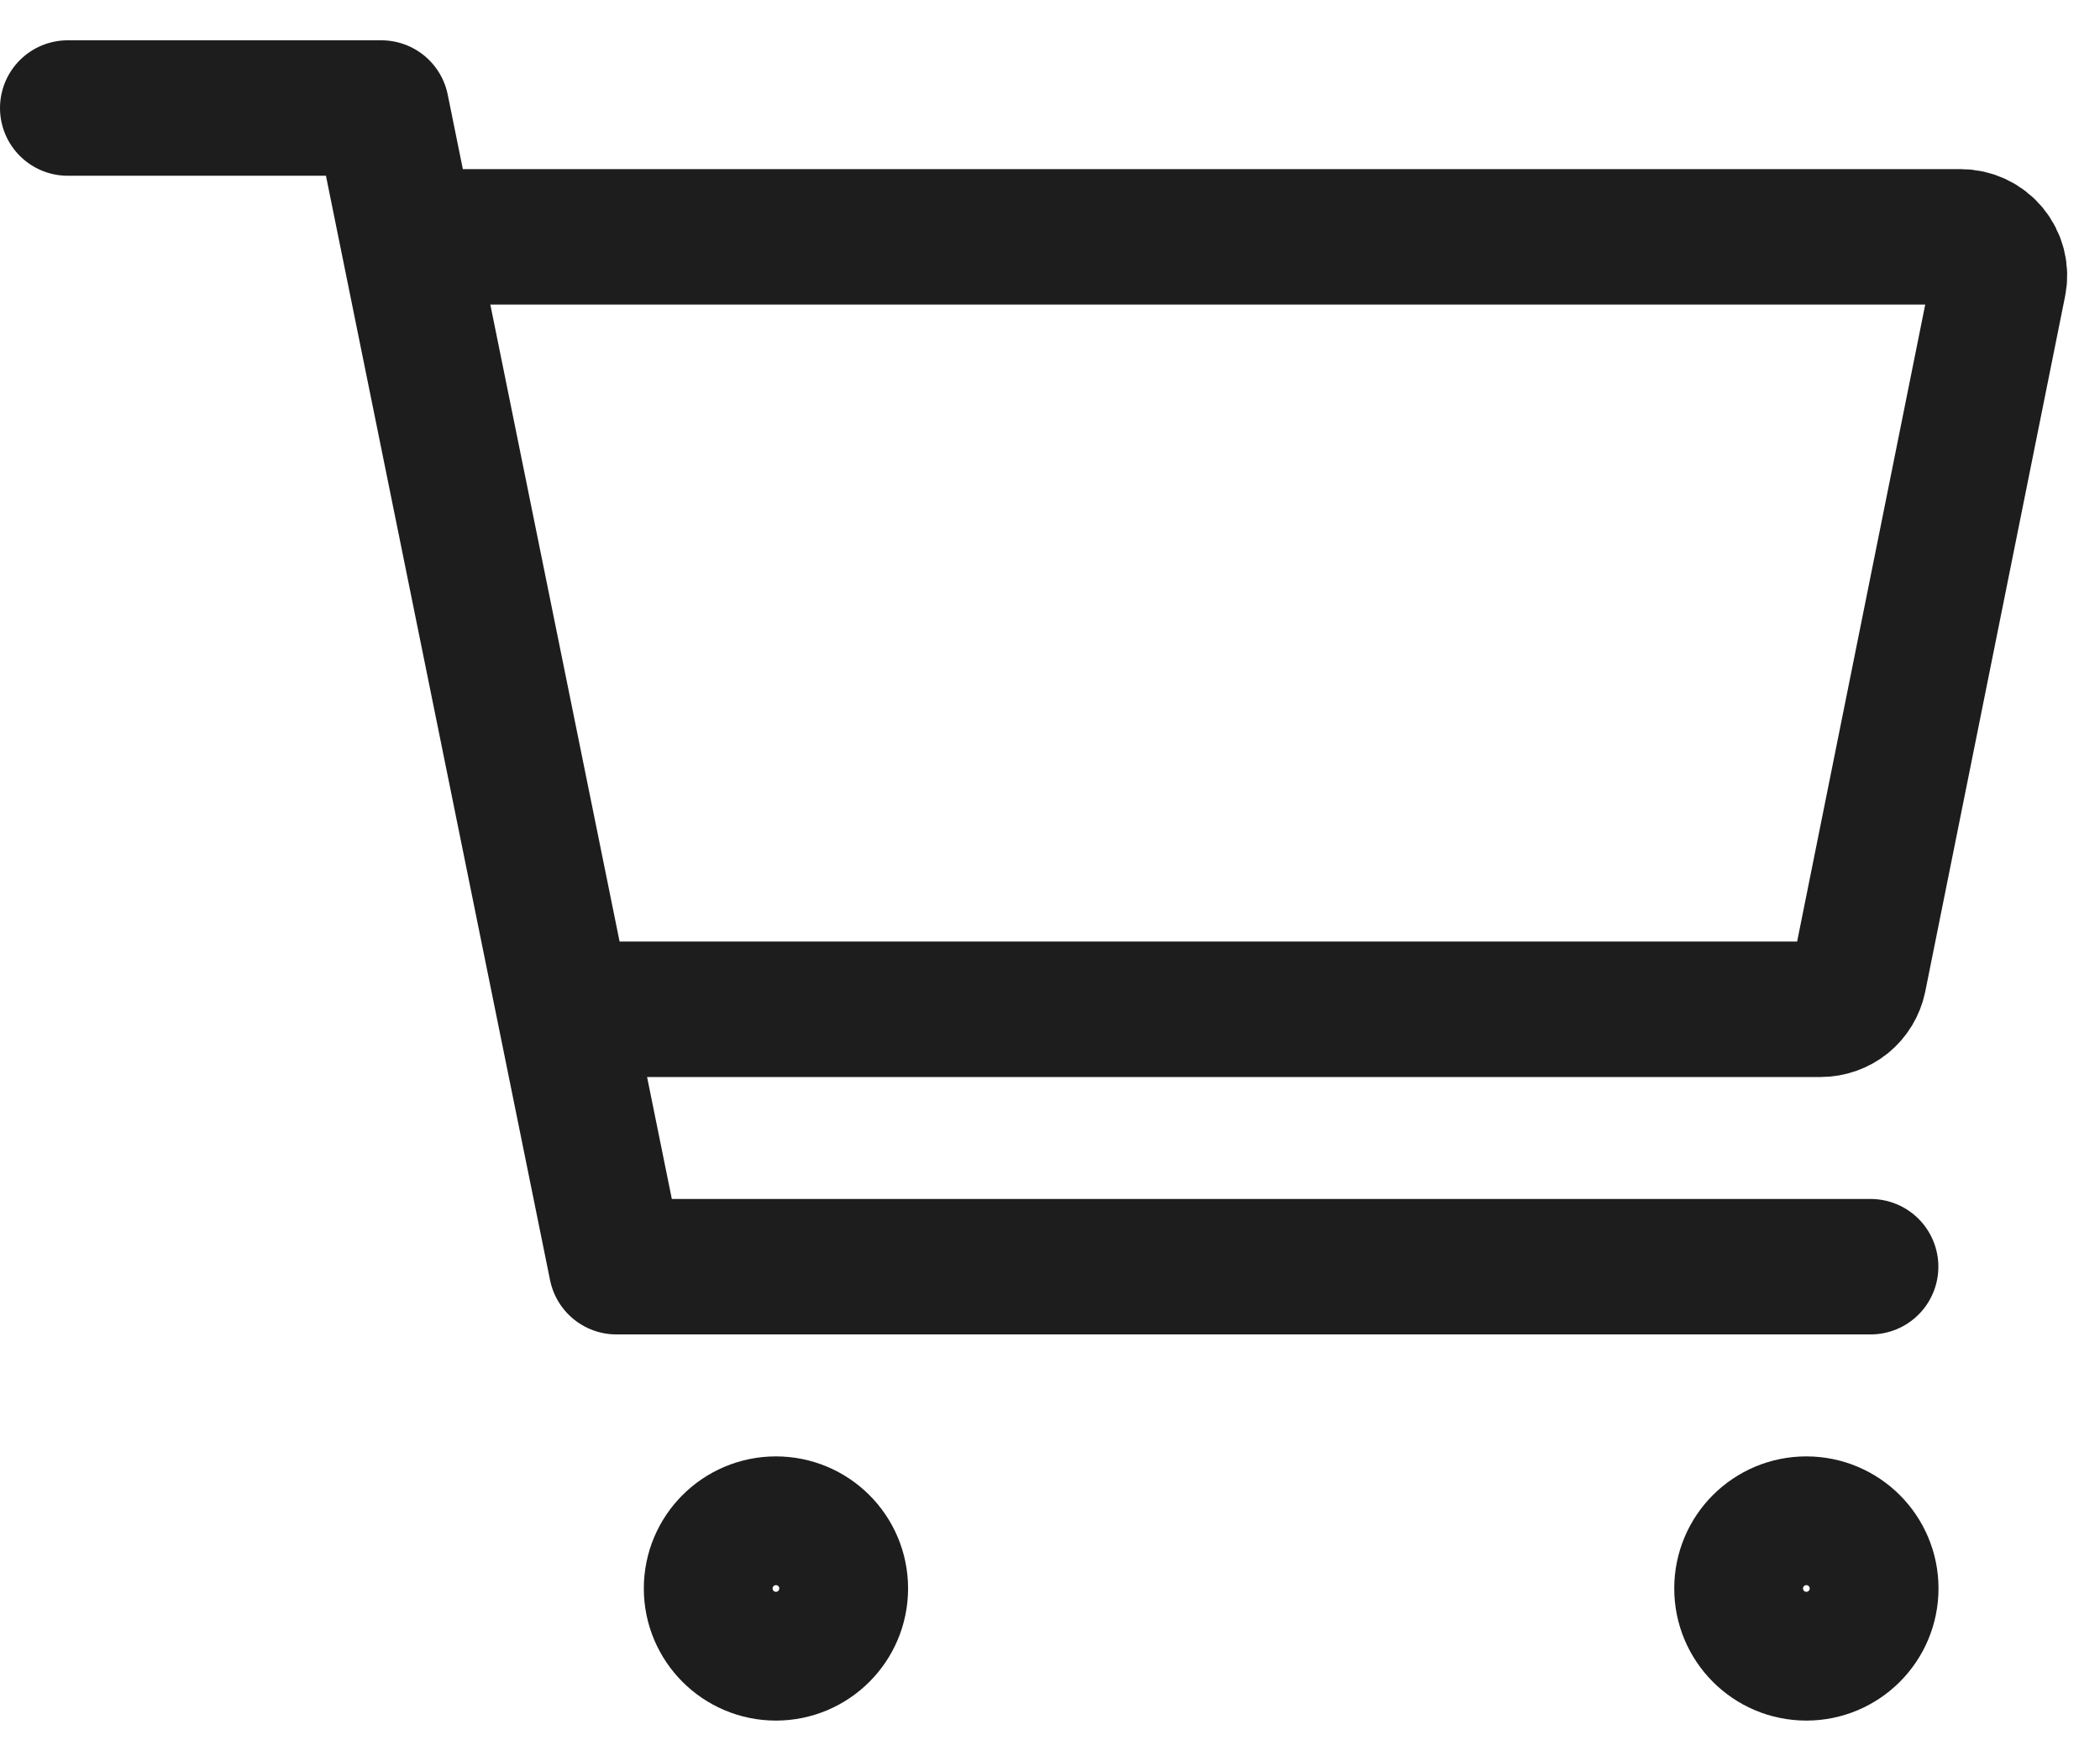 <svg width="31" height="26" viewBox="0 0 31 26" fill="none" xmlns="http://www.w3.org/2000/svg">
<path d="M1 1.595H5.629L9.1 18.704H27.614M8.997 14.903H26.877C27.009 14.903 27.138 14.857 27.241 14.774C27.343 14.69 27.413 14.574 27.44 14.445L29.504 4.179C29.521 4.097 29.519 4.011 29.498 3.929C29.477 3.847 29.439 3.771 29.385 3.706C29.331 3.64 29.264 3.588 29.187 3.552C29.11 3.516 29.026 3.497 28.941 3.497H6.703M12.405 23.455C12.405 23.98 11.979 24.406 11.454 24.406C10.93 24.406 10.504 23.98 10.504 23.455C10.504 22.93 10.93 22.505 11.454 22.505C11.979 22.505 12.405 22.93 12.405 23.455ZM27.616 23.455C27.616 23.98 27.19 24.406 26.665 24.406C26.14 24.406 25.715 23.98 25.715 23.455C25.715 22.93 26.14 22.505 26.665 22.505C27.19 22.505 27.616 22.93 27.616 23.455Z" stroke="#1D1D1D" stroke-width="2" stroke-linecap="round" stroke-linejoin="round"/>
</svg>
